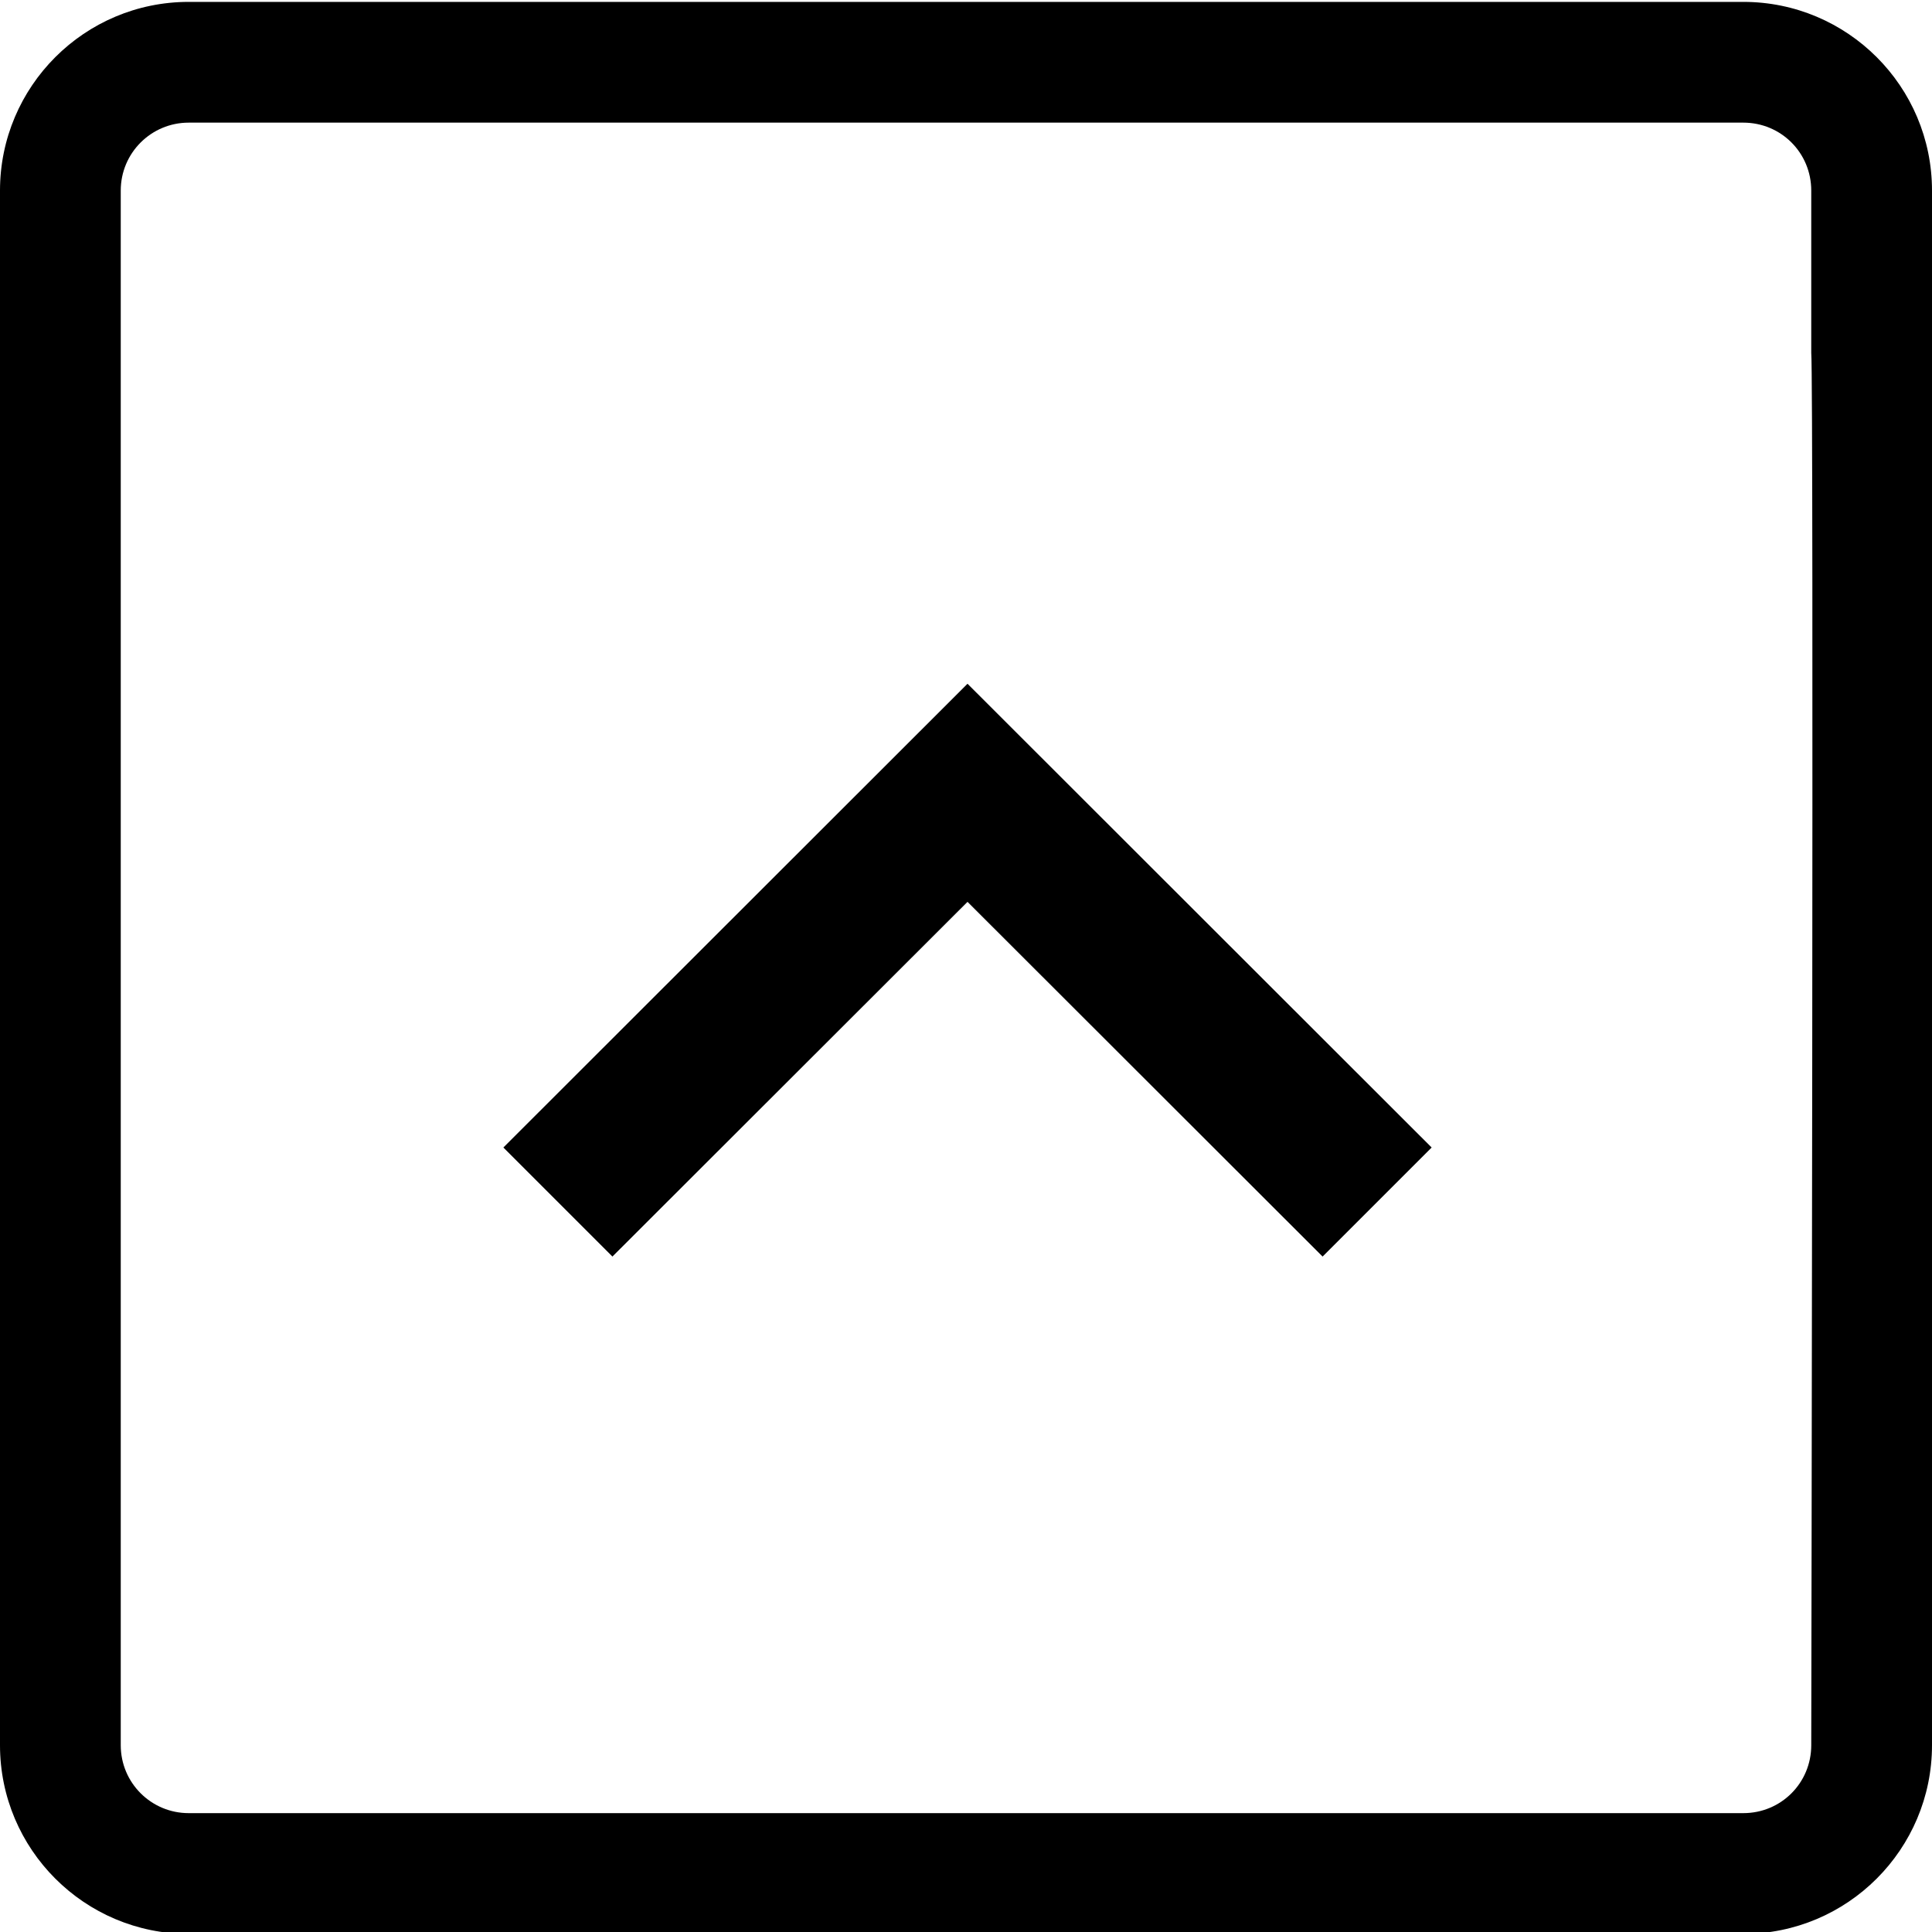 <?xml version="1.0" encoding="utf-8"?>
<!-- Generator: Adobe Illustrator 21.1.0, SVG Export Plug-In . SVG Version: 6.00 Build 0)  -->
<svg version="1.1" id="Layer_1" xmlns="http://www.w3.org/2000/svg" xmlns:xlink="http://www.w3.org/1999/xlink" x="0px" y="0px"
	 viewBox="0 0 512 512" style="enable-background:new 0 0 512 512;" xml:space="preserve">
<g>
	<g>
		<path d="M462,0.5H50c-27.6,0-50,22.4-50,50v412c0,27.6,22.4,50,50,50h412c27.6,0,50-22.4,50-50v-412C512,22.9,489.6,0.5,462,0.5z
			 M480,462.5c0,10-8,18-18,18H50c-9.9,0-18-8-18-18v-412c0-10,8.1-18,18-18h412c10,0,18,8,18,18v43
			C480.7,101.4,480,461.1,480,462.5z M133.4,304.1l28.9,28.9l94.1-94l94.1,94l28.9-28.9l-123-122.9L133.4,304.1z"/>
	</g>
</g>
</svg>
